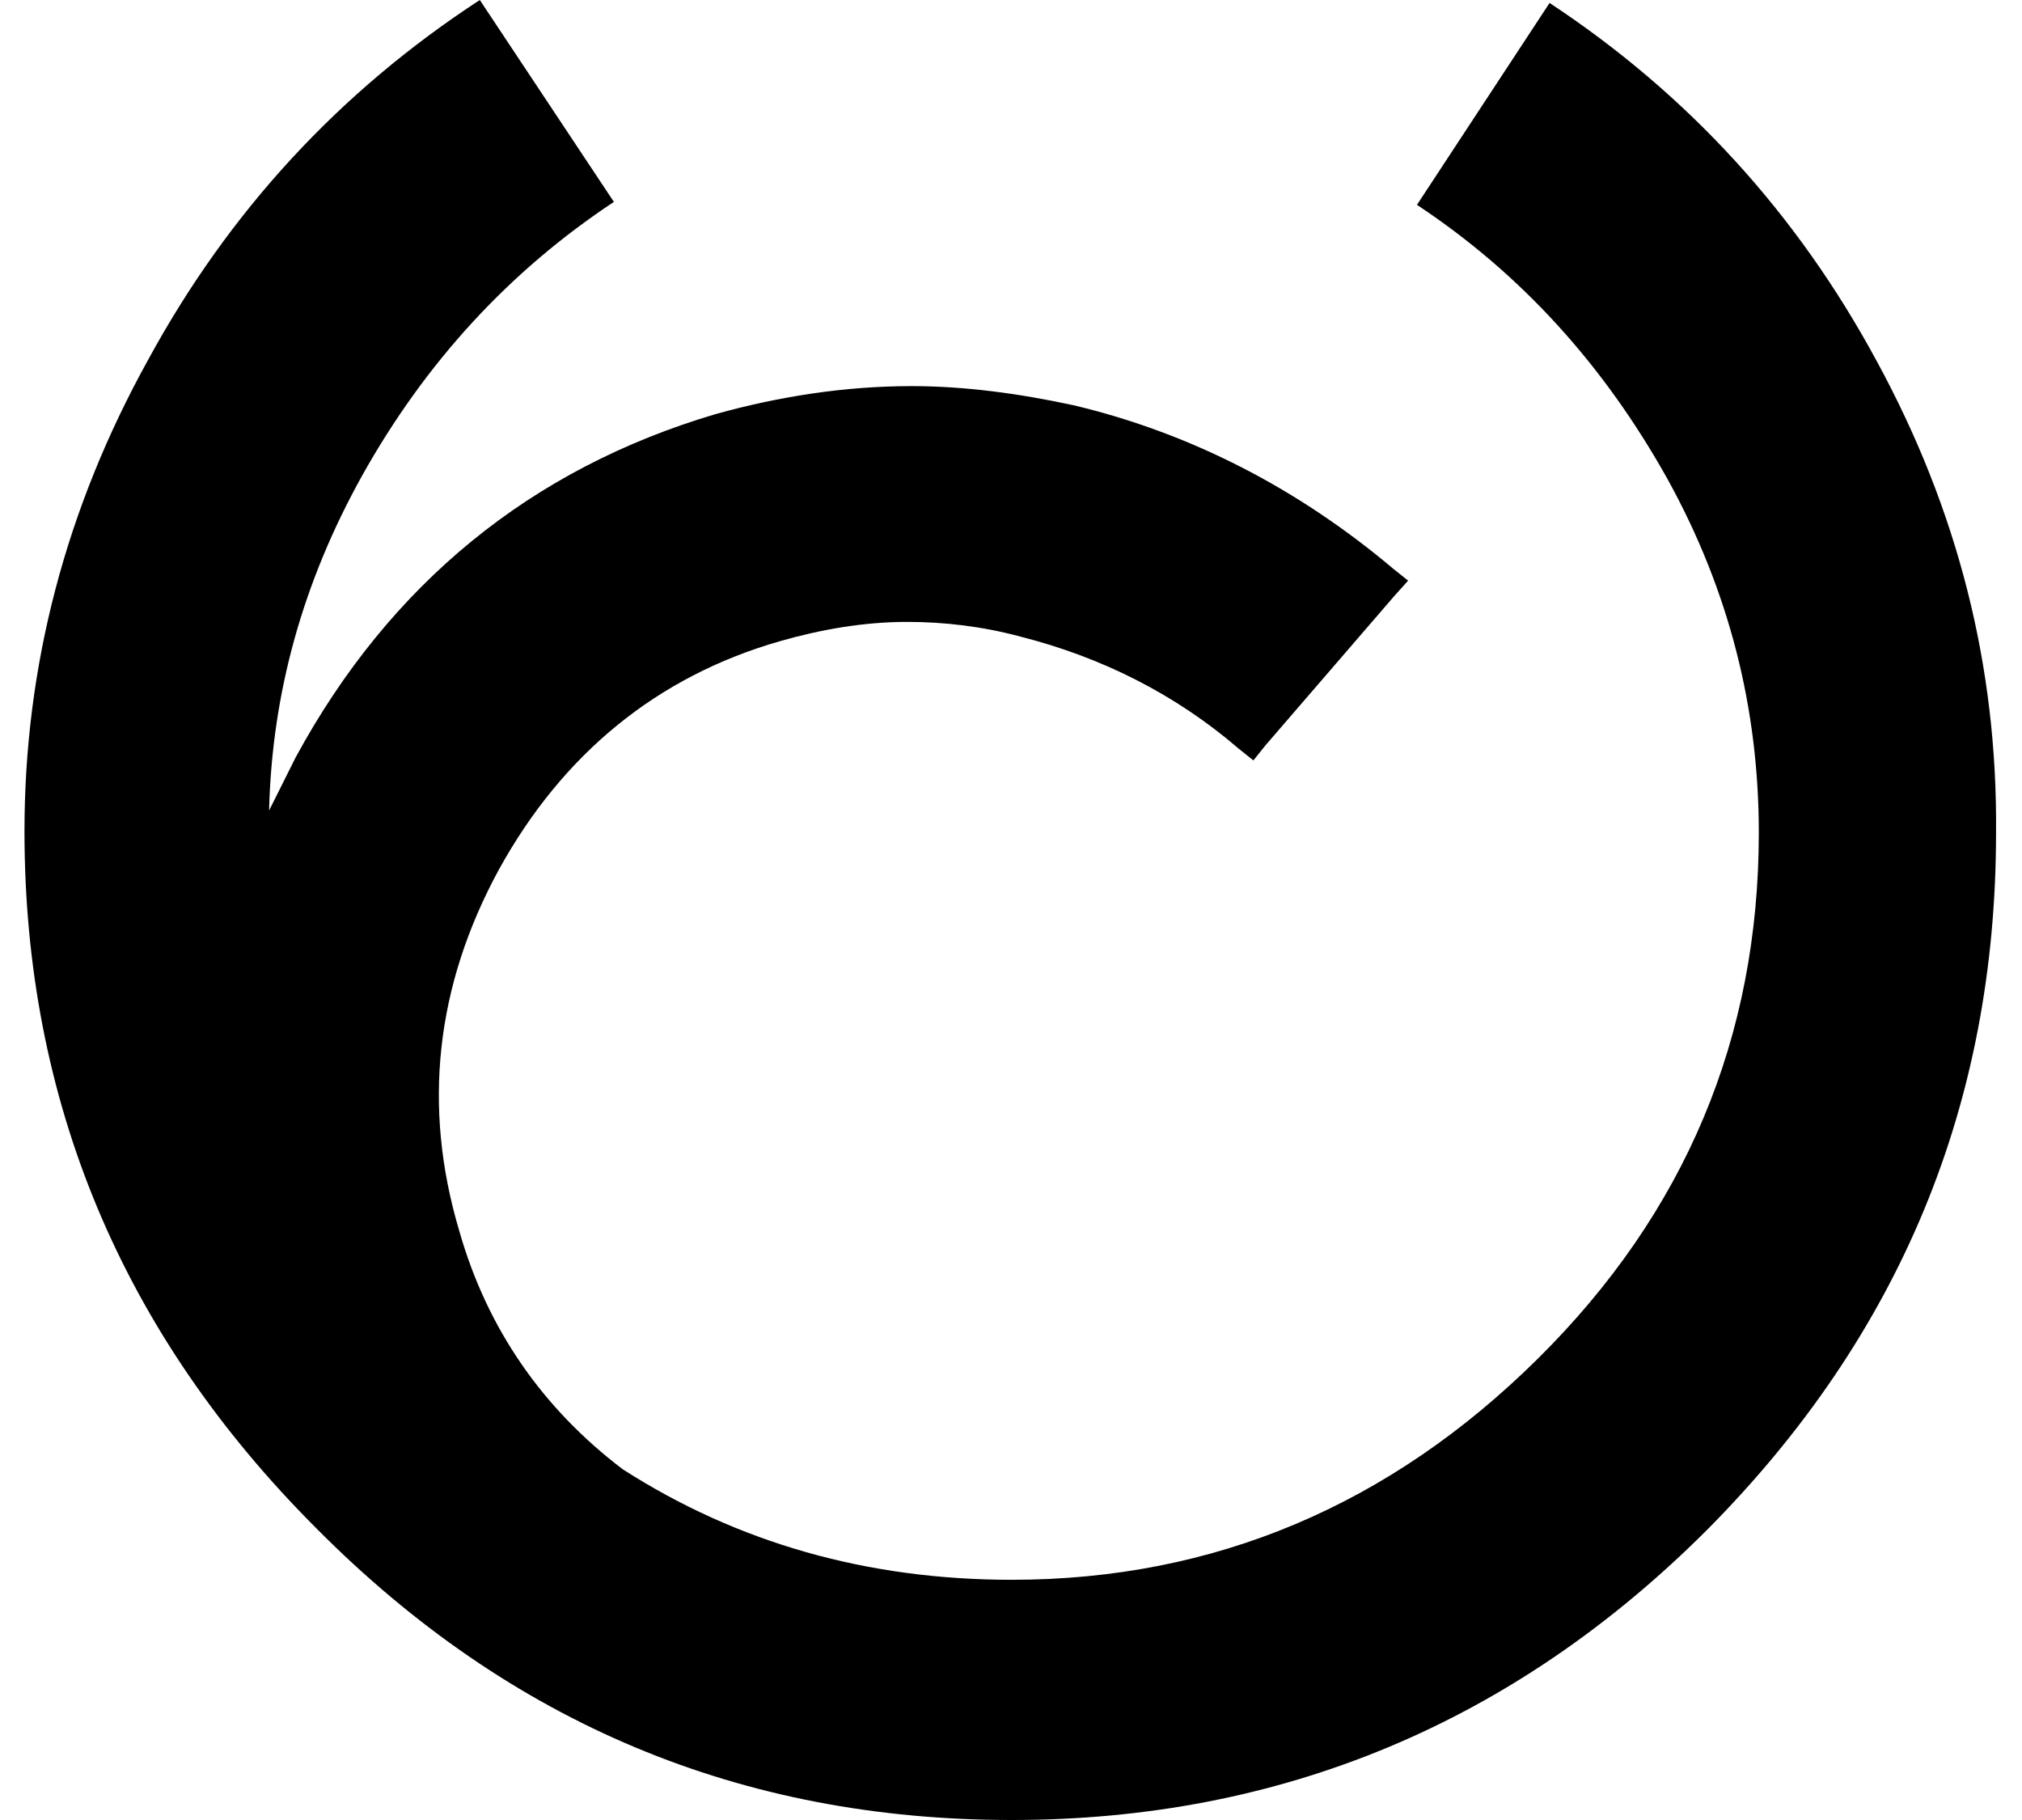 <?xml version="1.0" encoding="UTF-8" standalone="no"?>
<svg width="200" height="180" version="1.1" id="Layer_1" xmlns="http://www.w3.org/2000/svg" xmlns:xlink="http://www.w3.org/1999/xlink" x="0px" y="0px"
viewBox="0 0 133.9 123.5" style="enable-background:new 0 0 133.9 123.5;" xml:space="preserve">
<path class="st0" d="M125.7,24.5c-5.4-10-12.8-18.1-22.2-24.3l-9,13.7c7.1,4.7,12.7,10.9,17,18.6c4.2,7.6,6.2,15.6,6.2,24
c0,13.9-5,25.8-15,35.7s-21.9,15-35.7,15c-9.8,0-18.6-2.5-26.4-7.5c-5.4-4.1-9.2-9.5-11.1-16.2c-2.5-8.4-1.6-16.6,2.7-24.5
c4.3-7.8,10.7-13.1,19.1-15.5c2.8-0.8,5.7-1.3,8.6-1.3c2.5,0,5.1,0.3,7.7,1c5.5,1.4,10.5,3.9,14.8,7.6l1,0.8l0.8-1l8.8-10.2l0.9-1
l-1-0.8c-6.4-5.4-13.7-9.2-21.7-11.1c-3.7-0.8-7.4-1.3-11-1.3c-4.5,0-9,0.7-13.3,1.9c-12.5,3.7-22.1,11.5-28.5,23.3
c-0.6,1.2-1.2,2.4-1.8,3.6c0.2-8,2.3-15.5,6.3-22.7c4.3-7.7,10-13.9,17.1-18.6L30.9,0c-9.5,6.2-17,14.3-22.5,24.4
C2.8,34.5,0,45.2,0,56.4c0,18.3,6.6,34.1,19.8,47.3C33,117,48.7,123.5,67,123.5c18.3,0,34.1-6.6,47.2-19.7
c13.1-13.2,19.6-28.9,19.6-47.3C133.9,45.2,131.2,34.6,125.7,24.5z"/>
</svg>
